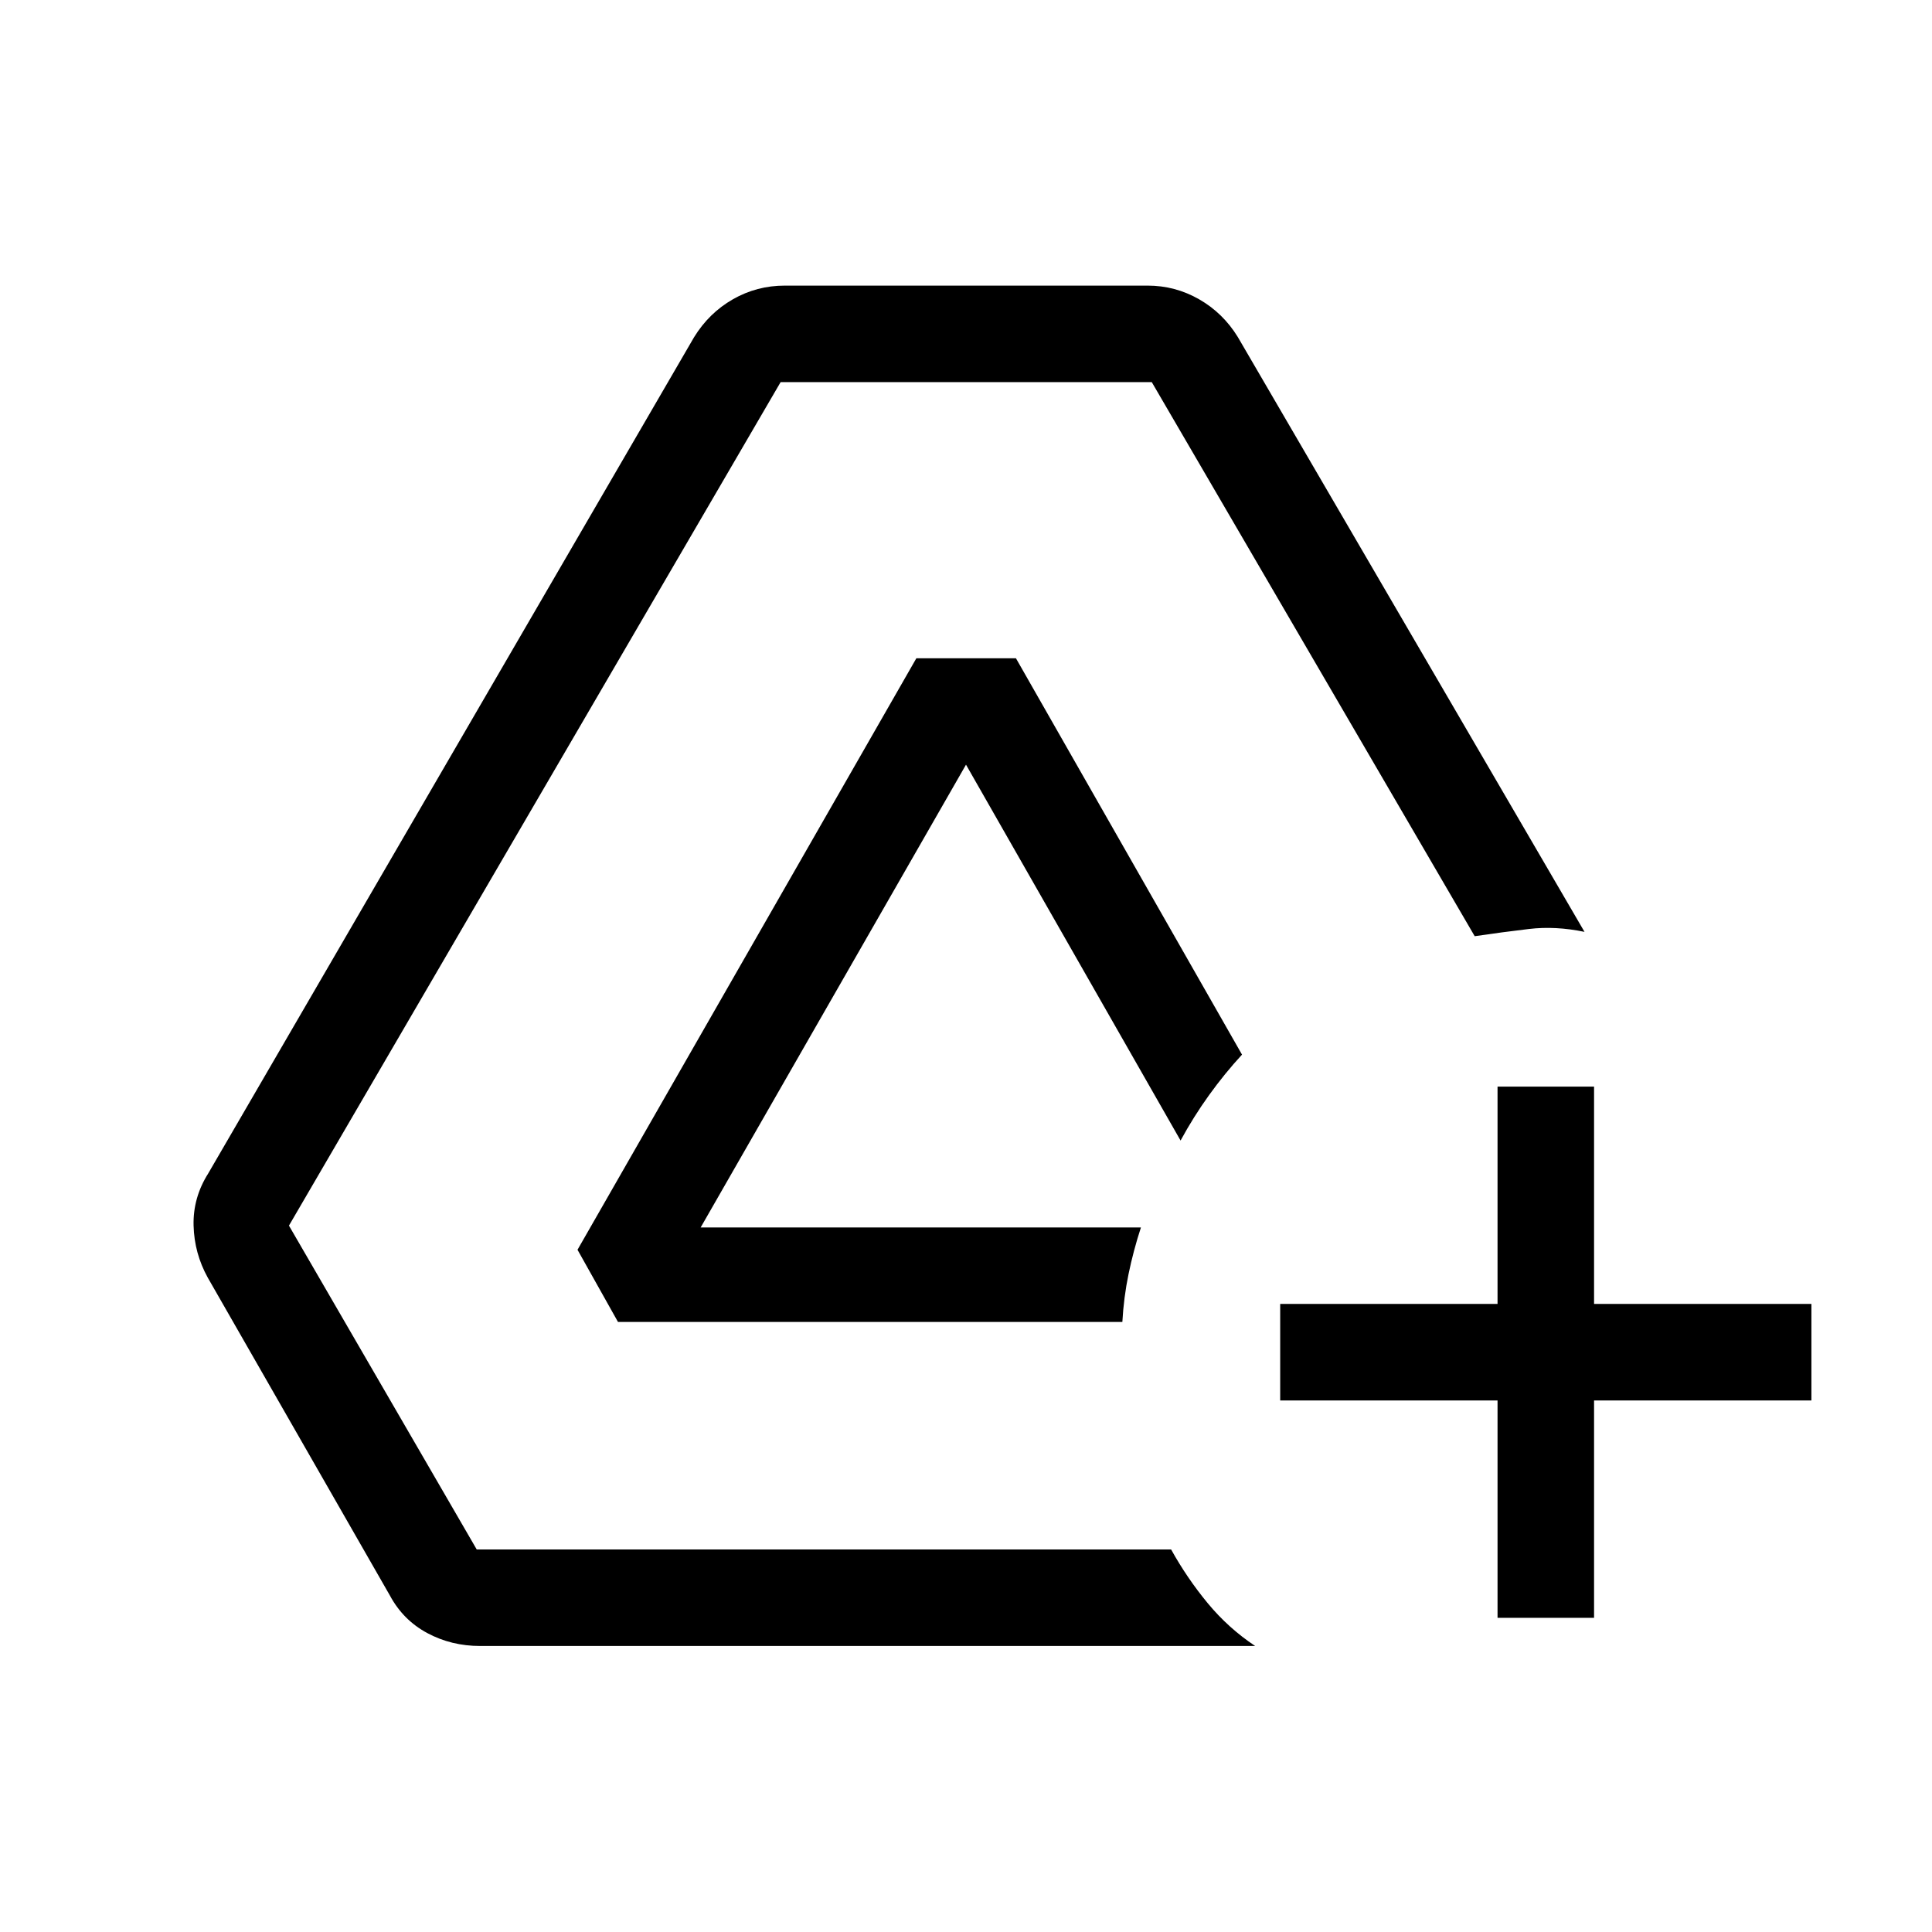 <svg xmlns="http://www.w3.org/2000/svg" height="20" viewBox="0 -960 960 960" width="20"><path d="M238.58-142.12q-14.35 0-26.31-6.44-11.96-6.44-18.49-18.57l-90.52-157.98q-6.72-12.12-7.07-25.95-.34-13.82 7.27-25.86l241.43-415.54q7.42-12.04 19.28-18.83 11.87-6.79 25.78-6.79h180.29q13.72 0 25.59 6.79 11.86 6.79 19.2 18.7l172.31 295.63q-14.42-3-27.57-1.44-13.16 1.55-27 3.59L572.31-770.12H387.88L143.58-351l93.3 160.92h345.04q7.93 14.29 18.19 26.7 10.27 12.42 23.58 21.26H238.58Zm68.5-161L286.96-339l168.38-293.92h49.47l112.34 196.96q-8.58 9.31-16.33 20.06-7.75 10.75-14.2 22.63L480-580.04 348.15-350.08h218.77q-3.77 11.58-6.15 23.13-2.39 11.55-3.08 23.83H307.08Zm437.04 147v-108h-108v-47.96h108v-108h47.96v108h108v47.96h-108v108h-47.96Z"/></svg>